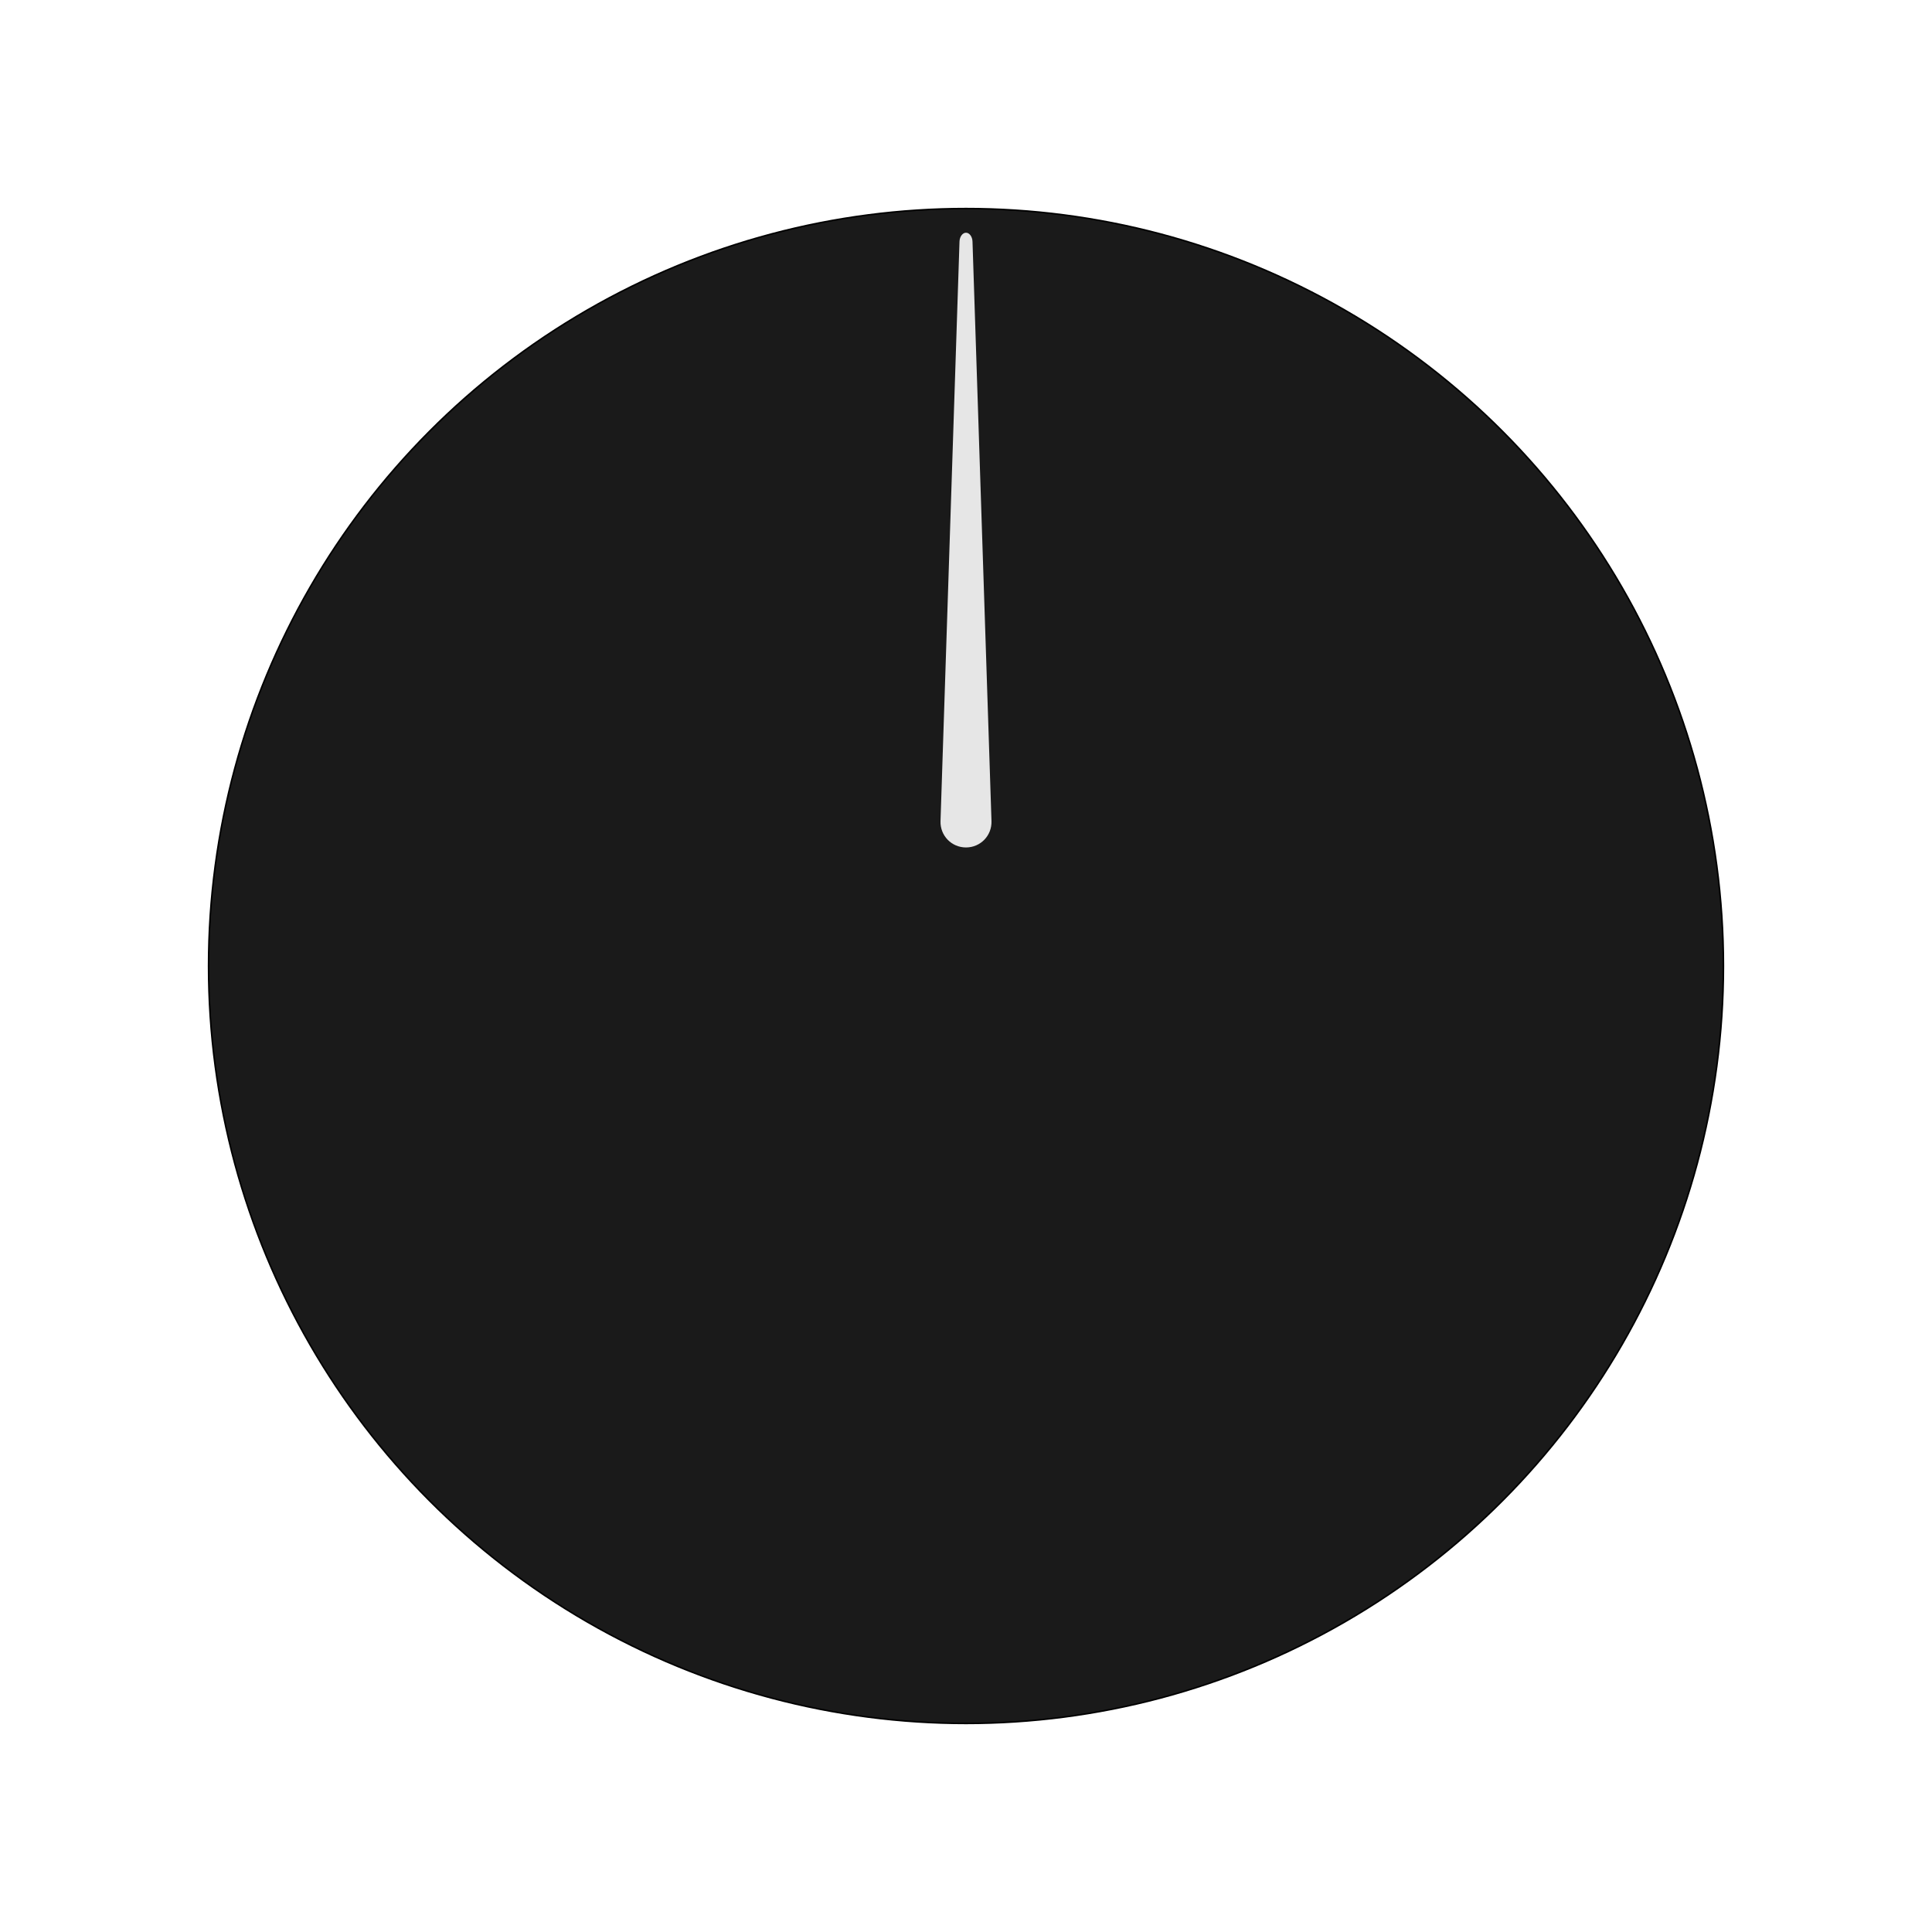 <?xml version="1.0" encoding="utf-8"?>
<!-- Generator: Adobe Illustrator 16.0.0, SVG Export Plug-In . SVG Version: 6.00 Build 0)  -->
<!DOCTYPE svg PUBLIC "-//W3C//DTD SVG 1.1//EN" "http://www.w3.org/Graphics/SVG/1.1/DTD/svg11.dtd">
<svg version="1.1" id="Minutes_Hand" xmlns="http://www.w3.org/2000/svg" xmlns:xlink="http://www.w3.org/1999/xlink" x="0px"
	 y="0px" width="1247.24px" height="1247.24px" viewBox="0 0 1247.24 1247.24" enable-background="new 0 0 1247.24 1247.24"
	 xml:space="preserve">
<circle fill="#1A1A1A" stroke="#000000" stroke-miterlimit="10" cx="623.622" cy="623.622" r="488.976"/>
<g>
	<g>
		<path fill="#E6E6E6" d="M634.121,348.366l-6.306-192.464c-0.102-3.116-1.989-5.666-4.193-5.666s-4.091,2.55-4.193,5.666
			l-6.339,193.495l-5.919,180.691c-0.306,9.349,7.097,16.999,16.451,16.999c9.354,0,16.757-7.649,16.451-16.999L634.121,348.366z"/>
	</g>
</g>
<g>
</g>
<g>
</g>
<g>
</g>
<g>
</g>
<g>
</g>
</svg>
